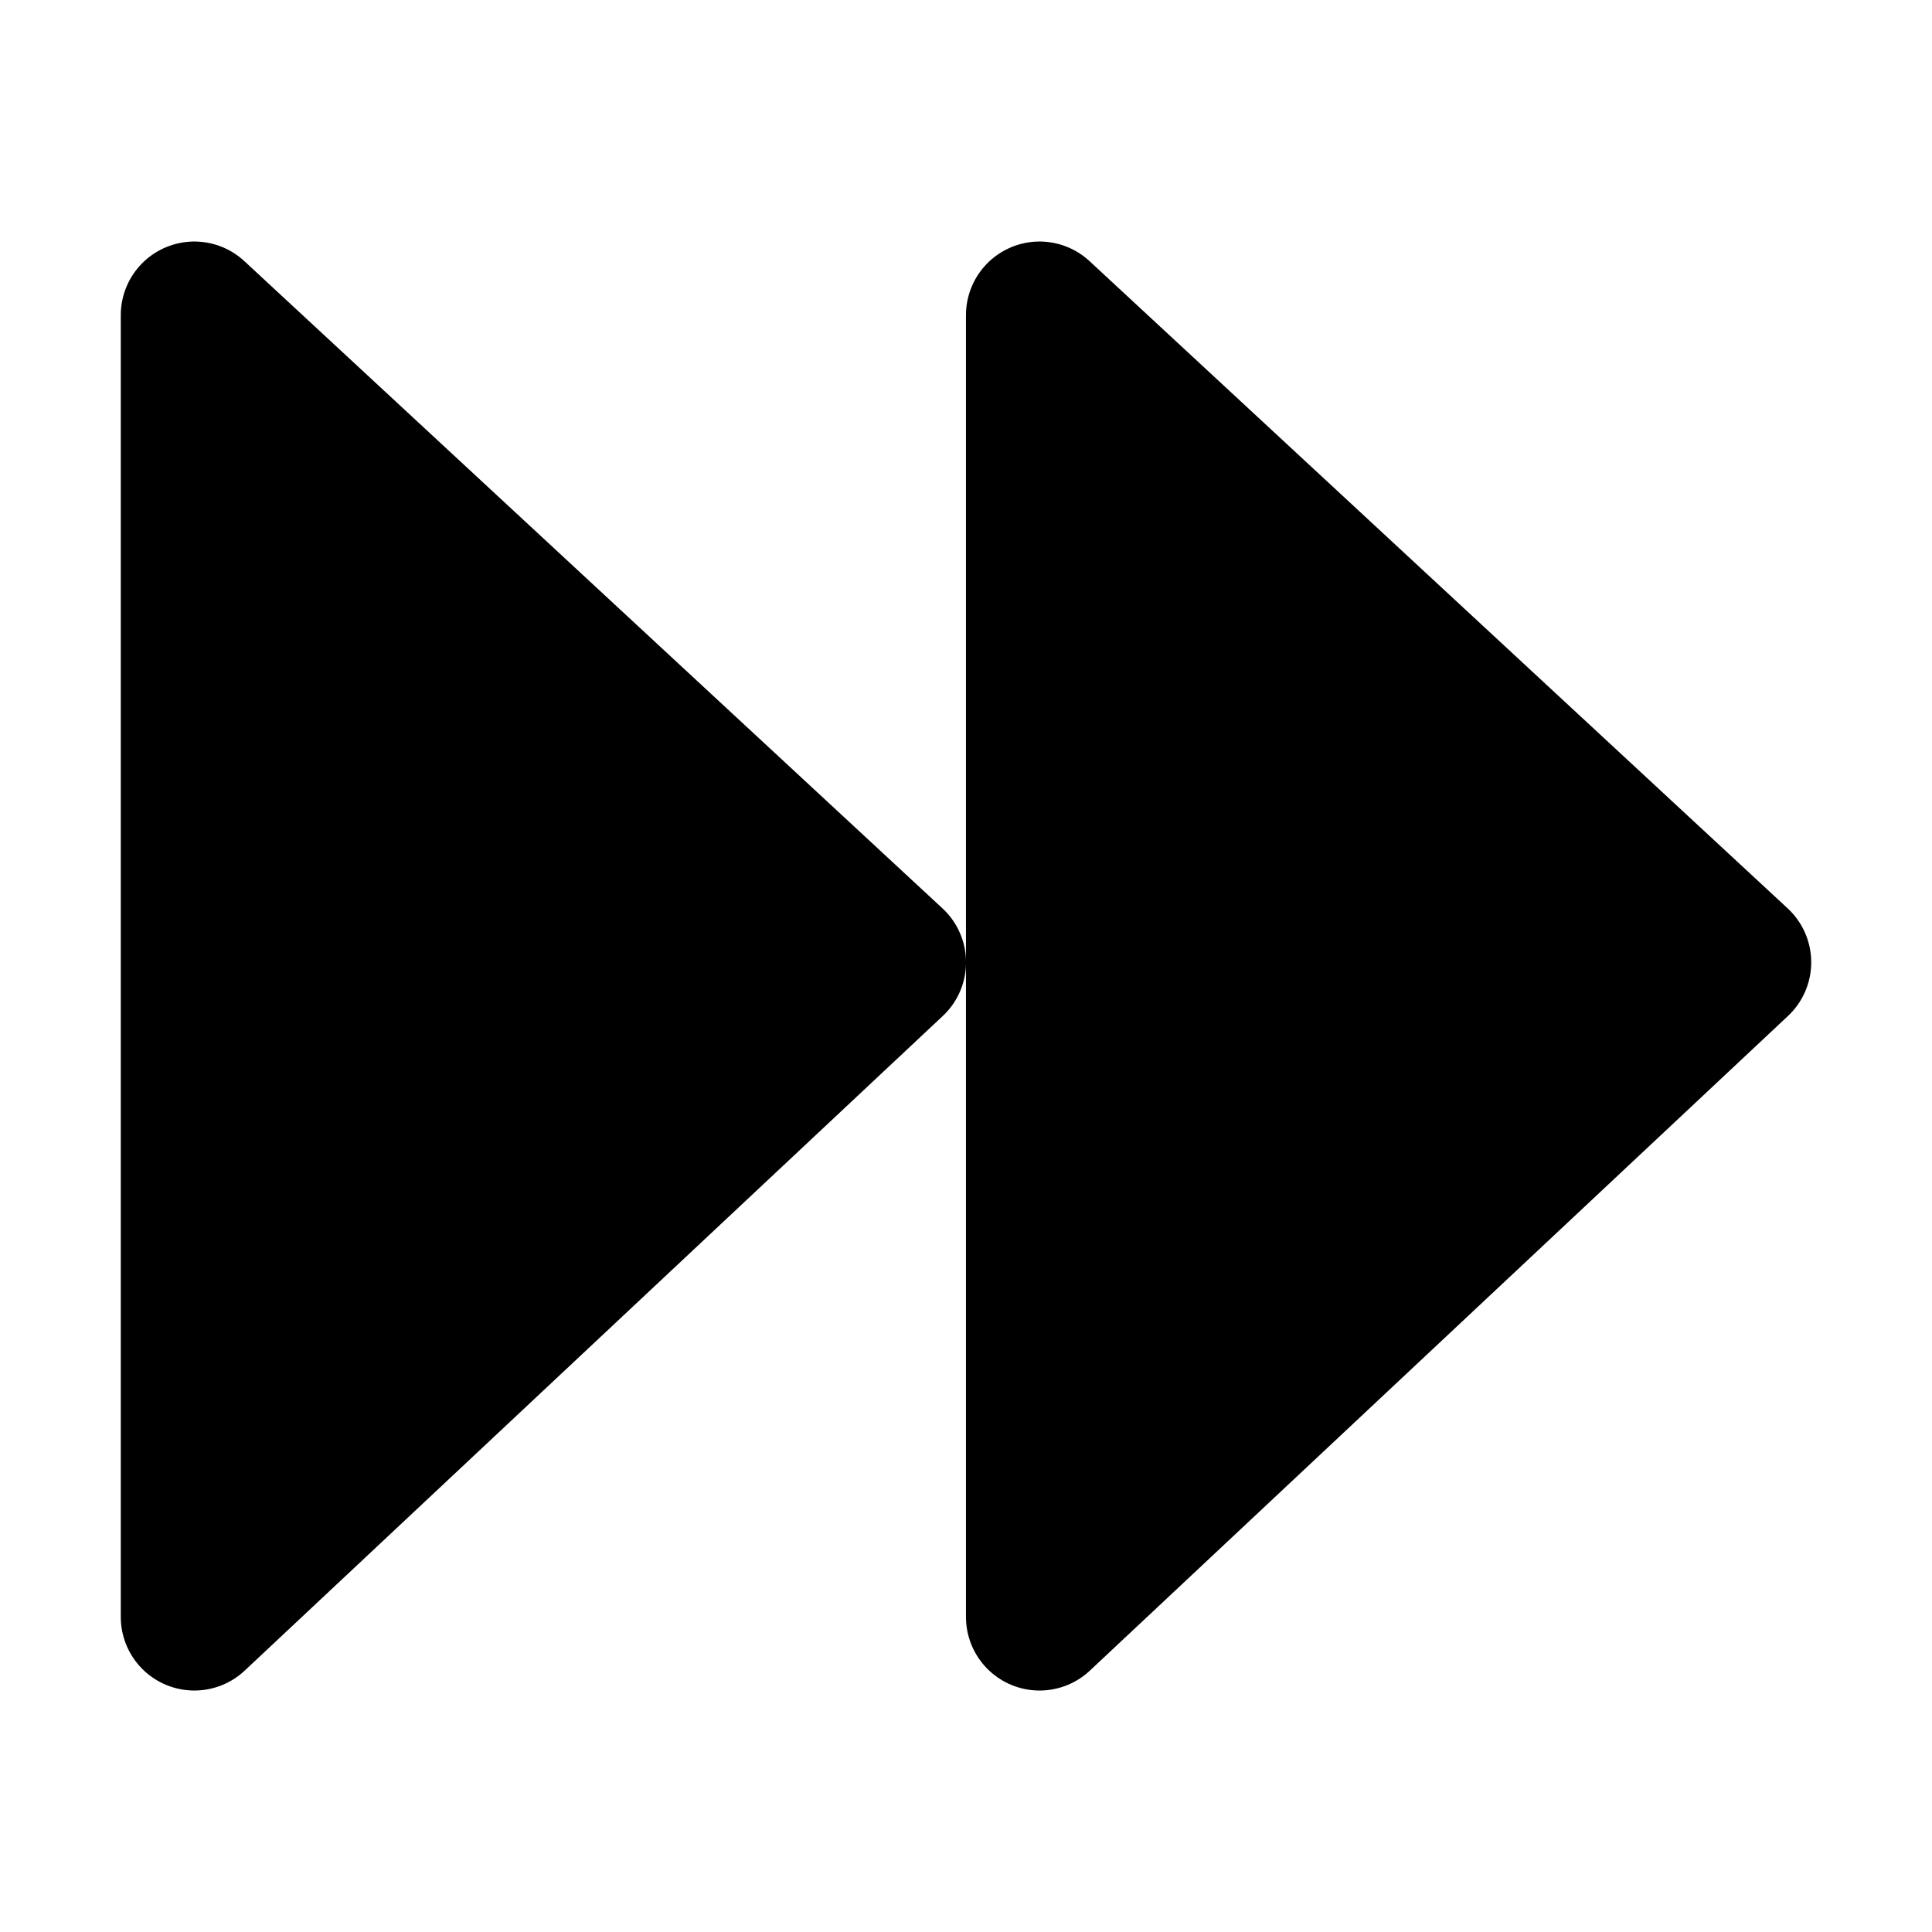 <?xml version="1.0" encoding="UTF-8" standalone="no"?>
<!-- Created with Inkscape (http://www.inkscape.org/) -->

<svg
   xmlns:osb="http://www.openswatchbook.org/uri/2009/osb"
   xmlns:dc="http://purl.org/dc/elements/1.1/"
   xmlns:cc="http://creativecommons.org/ns#"
   xmlns:rdf="http://www.w3.org/1999/02/22-rdf-syntax-ns#"
   xmlns:svg="http://www.w3.org/2000/svg"
   xmlns="http://www.w3.org/2000/svg"
   xmlns:sodipodi="http://sodipodi.sourceforge.net/DTD/sodipodi-0.dtd"
   xmlns:inkscape="http://www.inkscape.org/namespaces/inkscape"
   width="32"
   height="32"
   id="svg2"
   inkscape:label="Pozadí"
   version="1.1"
   inkscape:version="0.48.2 r9819"
   sodipodi:docname="modern-fprev4.svg">
  <defs
     id="defs3">
    <linearGradient
       id="linearGradient10842">
      <stop
         style="stop-color:#ffffff;stop-opacity:0.941;"
         offset="0"
         id="stop10844" />
      <stop
         id="stop10850"
         offset="0"
         style="stop-color:#ffffff;stop-opacity:0.498;" />
      <stop
         style="stop-color:#ffffff;stop-opacity:0.941;"
         offset="1"
         id="stop10846" />
    </linearGradient>
    <linearGradient
       id="linearGradient9386">
      <stop
         style="stop-color:#ffffff;stop-opacity:1;"
         offset="0"
         id="stop9388" />
      <stop
         id="stop9396"
         offset="0.25"
         style="stop-color:#ffffff;stop-opacity:0.749;" />
      <stop
         id="stop9394"
         offset="0.5"
         style="stop-color:#ffffff;stop-opacity:0.498;" />
      <stop
         style="stop-color:#ffffff;stop-opacity:0;"
         offset="1"
         id="stop9390" />
    </linearGradient>
    <linearGradient
       id="linearGradient3756"
       osb:paint="gradient">
      <stop
         style="stop-color:#3f3f3f;stop-opacity:0.624;"
         offset="0"
         id="stop3758" />
      <stop
         id="stop3776"
         offset="0.5"
         style="stop-color:#1f1f1f;stop-opacity:0.624;" />
      <stop
         id="stop3774"
         offset="0.5"
         style="stop-color:#000000;stop-opacity:0.624;" />
      <stop
         style="stop-color:#5f5f5f;stop-opacity:0.624;"
         offset="1"
         id="stop3760" />
    </linearGradient>
    <filter
       id="filter3982"
       inkscape:label="Glow"
       inkscape:menu="Shadows and Glows"
       inkscape:menu-tooltip="Glow of object's own color at the edges"
       color-interpolation-filters="sRGB">
      <feGaussianBlur
         id="feGaussianBlur3984"
         stdDeviation="5"
         result="result91" />
      <feComposite
         id="feComposite3986"
         in2="result91"
         in="SourceGraphic"
         operator="over" />
    </filter>
  </defs>
  <sodipodi:namedview
     id="base"
     pagecolor="#ffffff"
     bordercolor="#666666"
     borderopacity="1.0"
     inkscape:pageopacity="0.0"
     inkscape:pageshadow="2"
     inkscape:zoom="22.4"
     inkscape:cx="15.706135"
     inkscape:cy="16.999324"
     inkscape:document-units="px"
     inkscape:current-layer="layer1"
     showgrid="false"
     inkscape:window-width="1680"
     inkscape:window-height="1000"
     inkscape:window-x="-8"
     inkscape:window-y="-8"
     inkscape:window-maximized="1" />
  <g
     inkscape:label="Vrstva 1"
     inkscape:groupmode="layer"
     id="layer1"
     transform="translate(0,-1020.362)">
    <path
       style="fill:#000000;fill-opacity:1;stroke:#000000;stroke-width:2.437;stroke-linecap:butt;stroke-linejoin:round;stroke-miterlimit:4;stroke-opacity:1;stroke-dasharray:none"
       d="m 17.218,1025.581 0,21.563 11.563,-10.843 z"
       id="path9384"
       inkscape:connector-curvature="0"
       sodipodi:nodetypes="cccc" />
    <path
       style="fill:#000000;fill-opacity:1;stroke:#000000;stroke-width:2.437;stroke-linecap:butt;stroke-linejoin:round;stroke-miterlimit:4;stroke-opacity:1;stroke-dasharray:none"
       d="m 3.219,1025.581 0,21.563 11.563,-10.843 z"
       id="path9384-7"
       inkscape:connector-curvature="0"
       sodipodi:nodetypes="cccc" />
  </g>
</svg>
